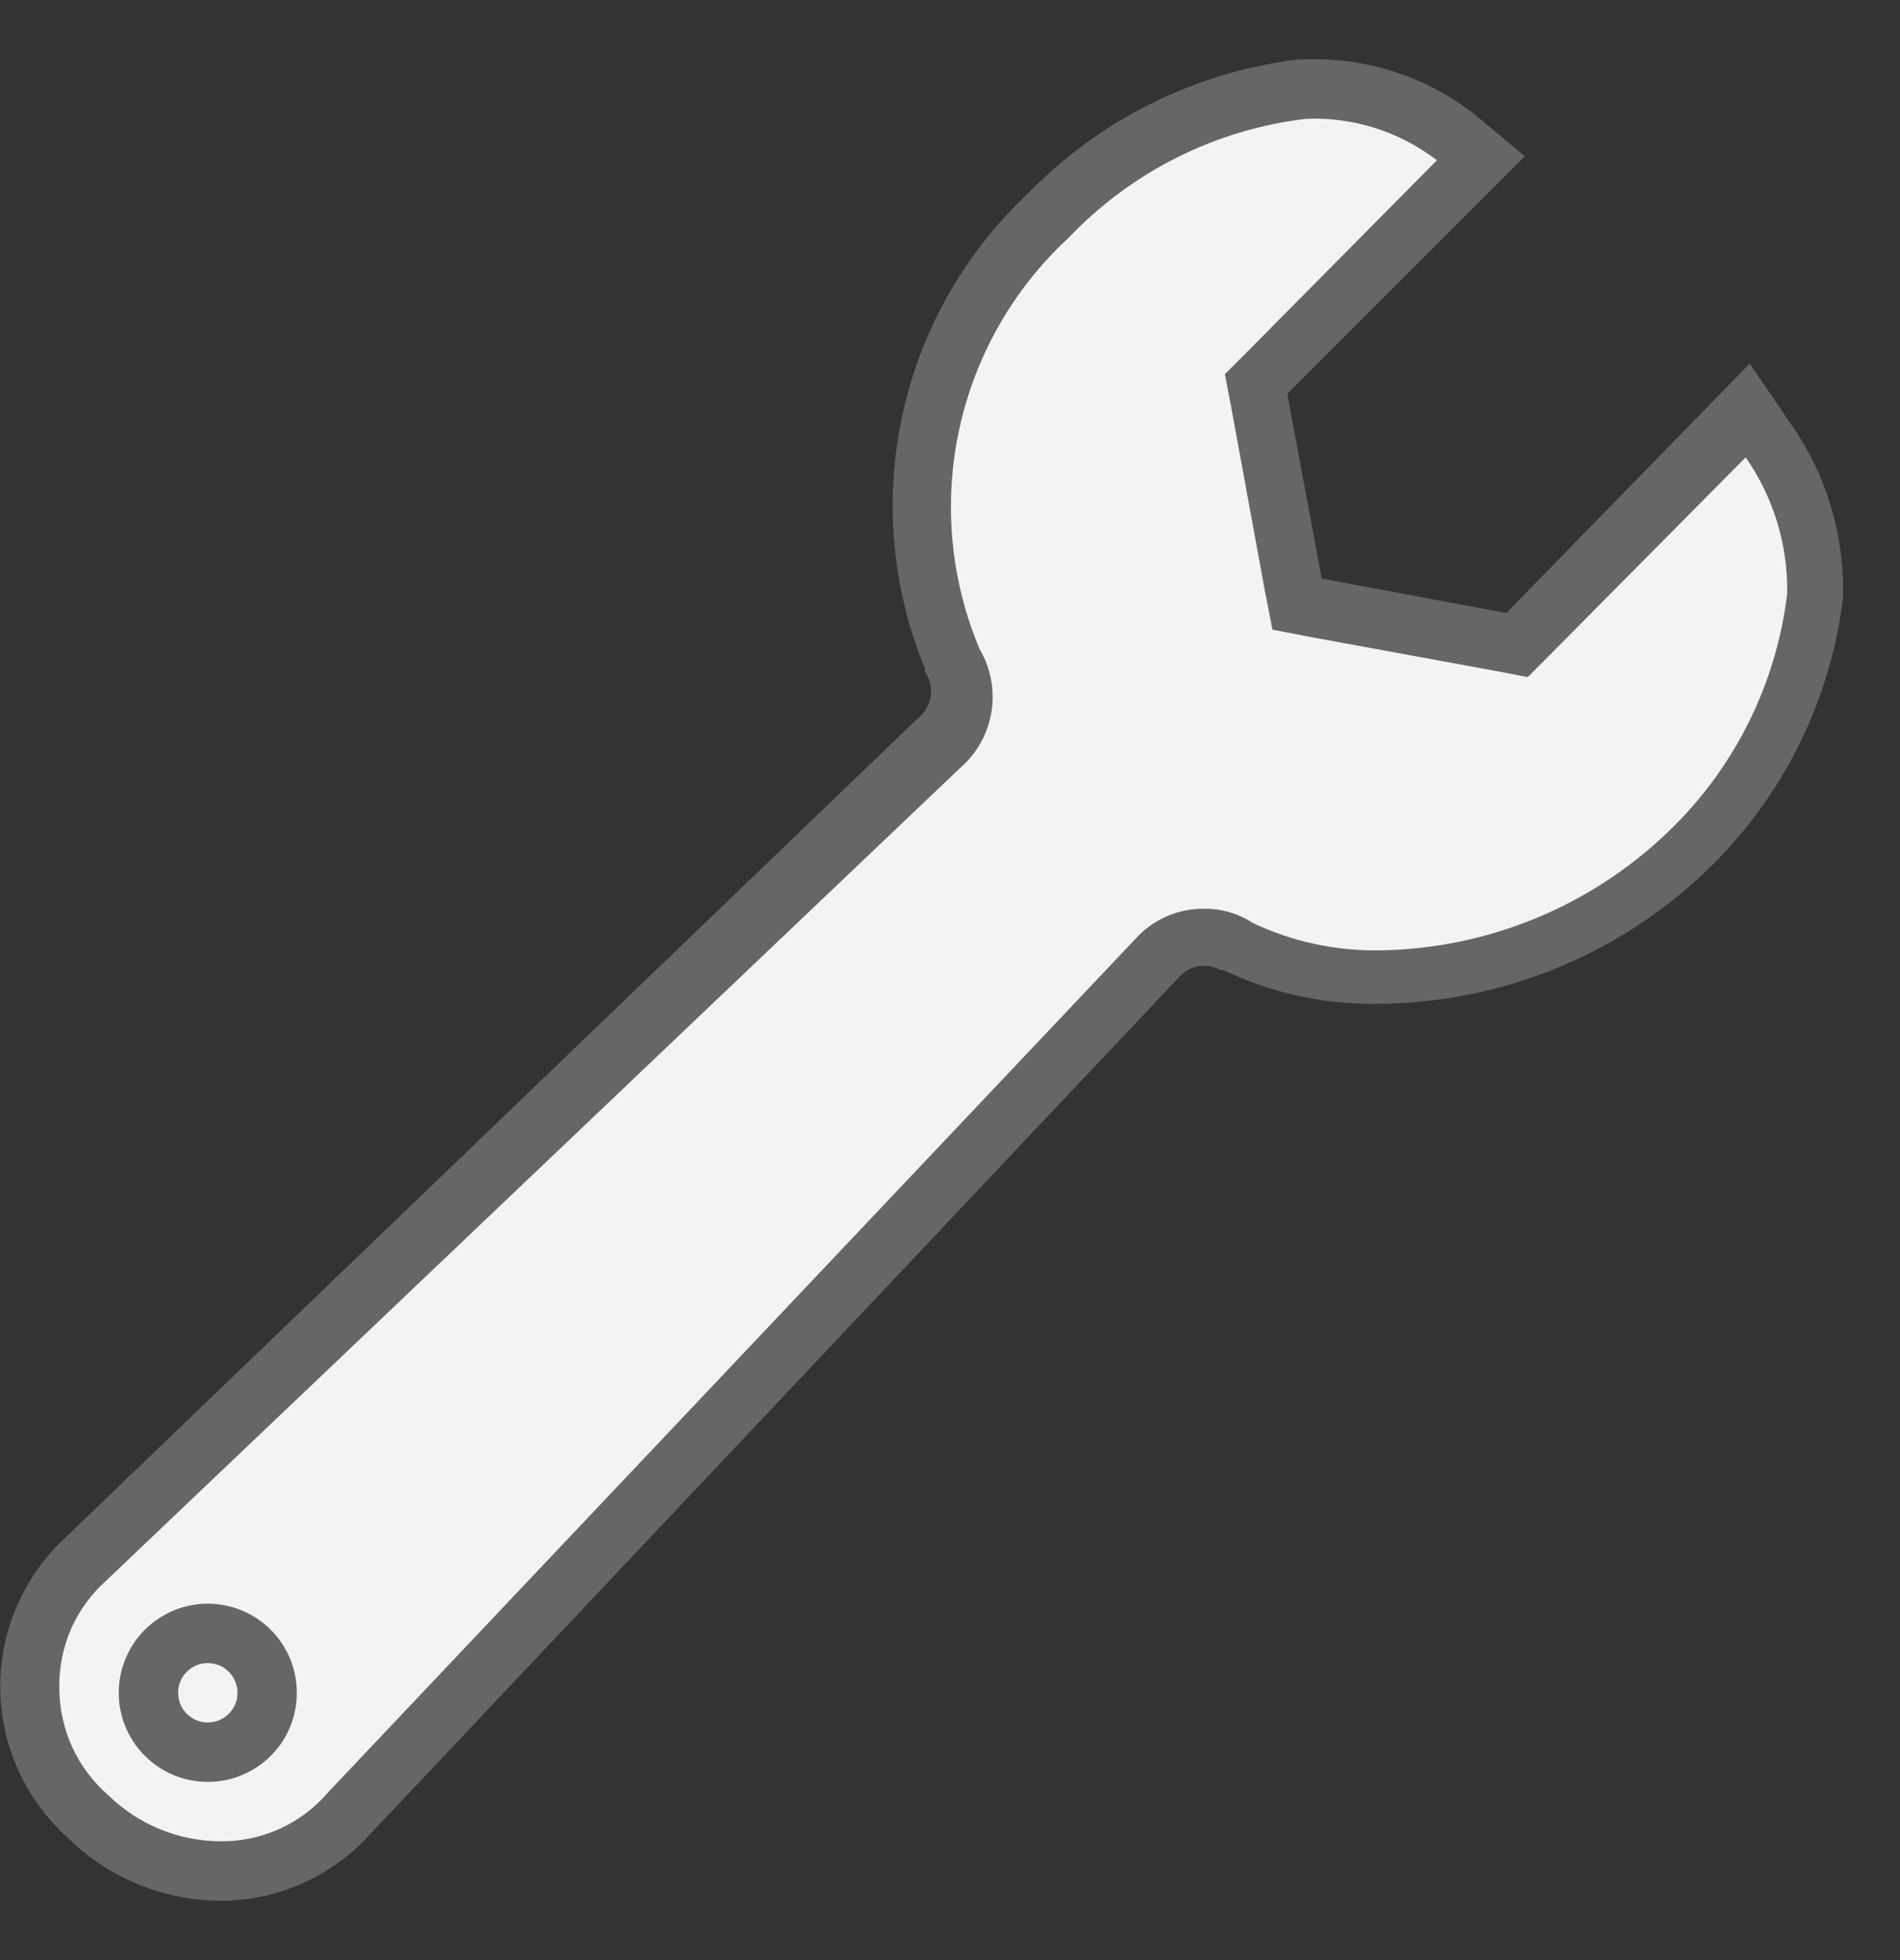 <?xml version="1.0" encoding="UTF-8" standalone="yes"?>
<svg xmlns="http://www.w3.org/2000/svg" xmlns:xlink="http://www.w3.org/1999/xlink" width="62.061" height="64" viewBox="0 0 62.061 64" version="1.1">
  <rect x="0" y="0" width="62.061" height="64" fill="#333333" stroke="none"/>
  <g id="surface1">
    <path style=" stroke:none;fill-rule:nonzero;fill:rgb(40%,40%,40%);fill-opacity:1;" d="M 42.668 1.941 L 42.414 1.941 C 39.051 2.348 35.93 3.895 33.57 6.324 C 31.504 8.262 30.074 10.785 29.473 13.559 C 28.875 16.328 29.133 19.219 30.215 21.836 L 30.215 21.934 C 30.379 22.172 30.445 22.465 30.398 22.75 C 30.348 23.035 30.195 23.293 29.965 23.469 L 2.211 50.133 C 1.52 50.754 0.965 51.516 0.586 52.367 C 0.203 53.219 0.008 54.137 0.008 55.07 C 0.008 56 0.203 56.922 0.586 57.773 C 0.965 58.621 1.52 59.383 2.211 60.004 C 3.535 61.312 5.316 62.047 7.176 62.062 C 8.109 62.066 9.035 61.875 9.887 61.492 C 10.742 61.109 11.504 60.551 12.121 59.852 C 12.488 59.48 37.973 32.465 38.535 31.883 C 38.637 31.773 38.758 31.684 38.895 31.621 C 39.031 31.562 39.18 31.531 39.332 31.535 C 39.516 31.535 39.695 31.582 39.855 31.672 L 39.953 31.672 C 41.52 32.422 43.238 32.801 44.973 32.777 C 48.969 32.762 52.805 31.223 55.699 28.469 C 58.191 26.102 59.781 22.941 60.199 19.531 L 60.199 19.395 C 60.234 17.395 59.629 15.438 58.473 13.809 L 57.152 11.871 L 49.203 20.016 L 43.172 18.891 L 42.047 12.859 L 49.805 5.102 L 48.176 3.742 C 46.609 2.512 44.656 1.871 42.668 1.941 Z M 42.668 1.941 "/>
    <path style=" stroke:none;fill-rule:nonzero;fill:rgb(95.294%,95.294%,95.294%);fill-opacity:1;" d="M 42.668 3.879 C 44.203 3.816 45.715 4.297 46.934 5.234 L 40.727 11.5 L 40.008 12.219 L 40.203 13.227 L 41.309 19.258 L 41.562 20.559 L 42.859 20.809 L 48.891 21.914 L 49.902 22.109 L 50.617 21.391 L 57.02 14.934 C 57.93 16.238 58.406 17.801 58.375 19.395 C 58.016 22.352 56.648 25.09 54.496 27.152 C 51.961 29.594 48.59 30.98 45.07 31.031 C 43.637 31.055 42.219 30.75 40.922 30.137 C 40.449 29.828 39.895 29.664 39.332 29.672 C 38.91 29.668 38.496 29.75 38.113 29.918 C 37.727 30.086 37.383 30.332 37.102 30.641 L 10.727 58.512 C 10.289 59.027 9.746 59.438 9.133 59.715 C 8.516 59.992 7.848 60.133 7.176 60.121 C 5.82 60.109 4.52 59.574 3.551 58.629 C 3.039 58.188 2.629 57.645 2.352 57.031 C 2.074 56.418 1.934 55.75 1.938 55.078 C 1.93 54.43 2.062 53.785 2.32 53.188 C 2.582 52.594 2.969 52.062 3.453 51.625 L 31.359 25.078 C 31.906 24.605 32.266 23.961 32.383 23.254 C 32.5 22.543 32.363 21.816 32 21.199 C 31.043 18.93 30.812 16.422 31.332 14.02 C 31.852 11.613 33.102 9.426 34.91 7.758 C 36.965 5.602 39.707 4.227 42.668 3.879 Z M 42.668 3.879 "/>
    <path style=" stroke:none;fill-rule:nonzero;fill:rgb(40%,40%,40%);fill-opacity:1;" d="M 6.789 52.363 C 6.211 52.363 5.648 52.535 5.172 52.855 C 4.691 53.172 4.32 53.629 4.102 54.16 C 3.879 54.691 3.824 55.277 3.934 55.84 C 4.047 56.406 4.324 56.922 4.73 57.328 C 5.137 57.738 5.656 58.016 6.219 58.125 C 6.785 58.238 7.371 58.18 7.902 57.961 C 8.434 57.738 8.887 57.367 9.207 56.891 C 9.527 56.41 9.695 55.848 9.695 55.273 C 9.695 54.5 9.391 53.762 8.844 53.215 C 8.301 52.672 7.559 52.363 6.789 52.363 Z M 6.789 56.242 C 6.598 56.242 6.41 56.188 6.25 56.078 C 6.09 55.973 5.965 55.82 5.891 55.645 C 5.82 55.465 5.801 55.273 5.836 55.082 C 5.875 54.895 5.965 54.723 6.102 54.586 C 6.238 54.453 6.41 54.359 6.598 54.32 C 6.785 54.285 6.98 54.305 7.16 54.375 C 7.336 54.449 7.488 54.574 7.594 54.734 C 7.699 54.895 7.758 55.082 7.758 55.273 C 7.758 55.531 7.656 55.777 7.473 55.957 C 7.293 56.141 7.047 56.242 6.789 56.242 Z M 6.789 56.242 "/>
  </g>
</svg>